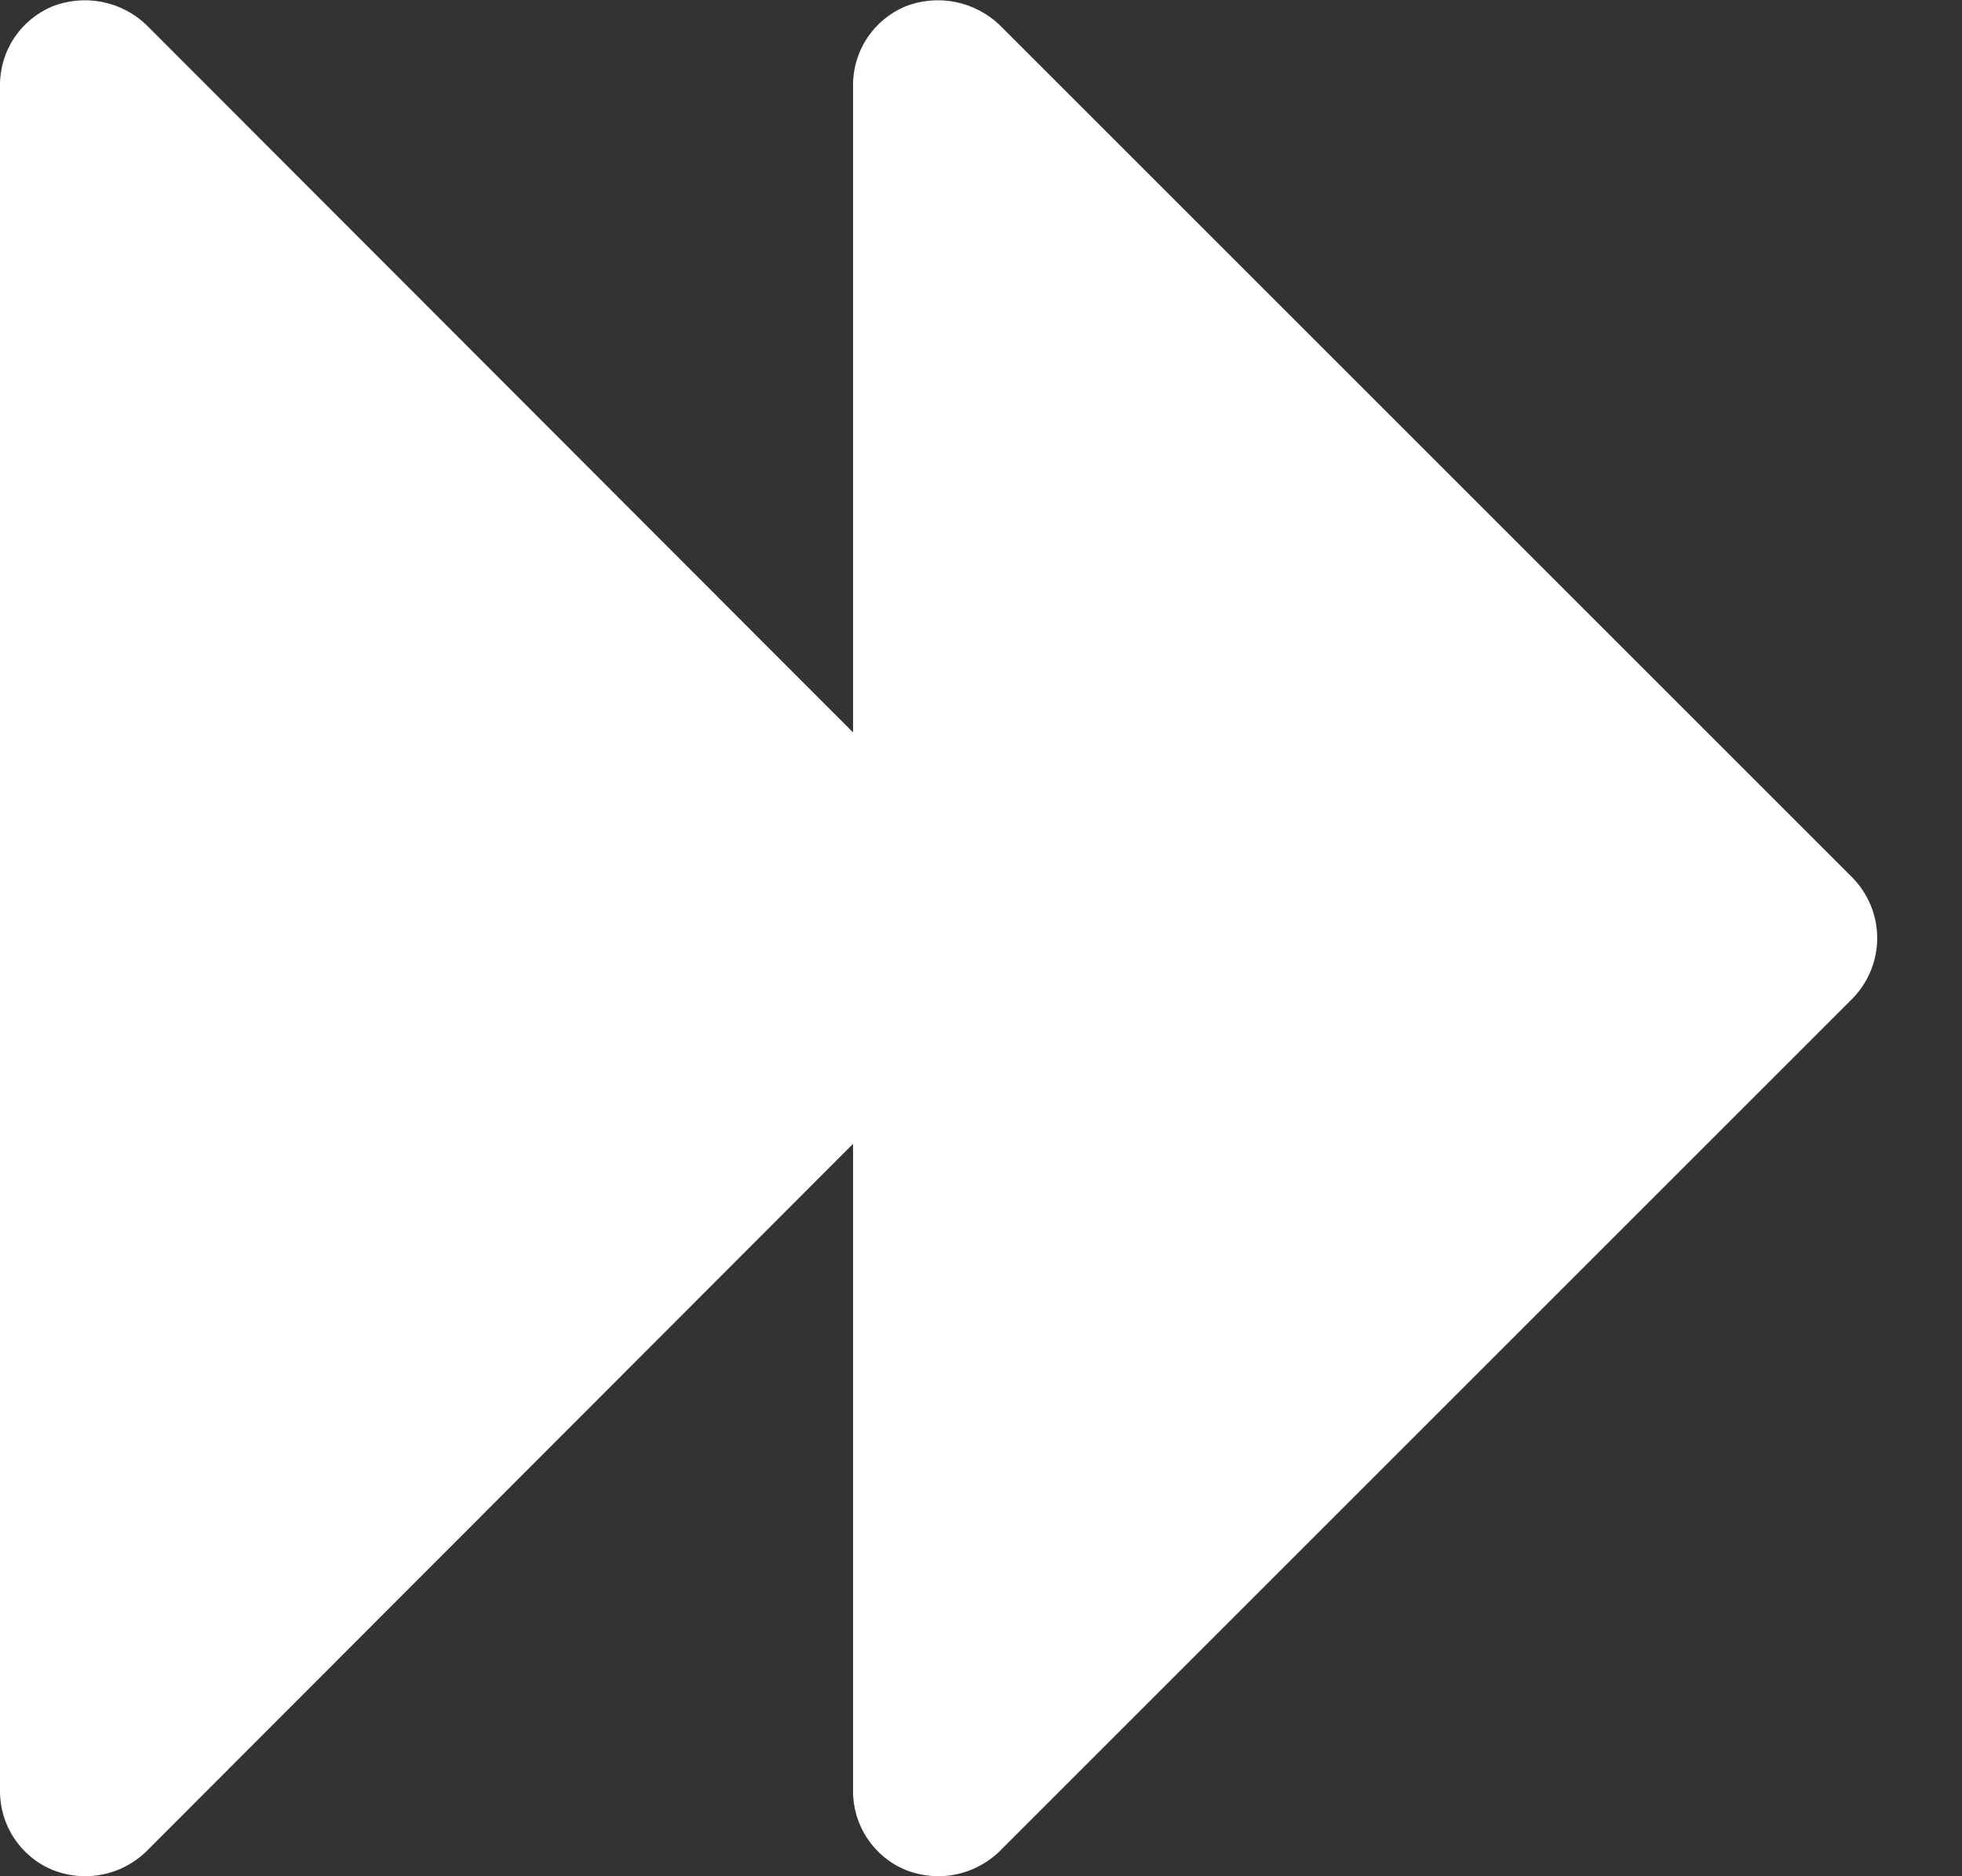 <svg width="23" height="22" viewBox="0 0 23 22" fill="none" xmlns="http://www.w3.org/2000/svg">
<rect x="0" y="0" width="23" height="22" fill="#333333" stroke="none"/>
<path d="M21.712 10.287L11.713 0.288C11.568 0.152 11.388 0.06 11.193 0.022C10.998 -0.015 10.797 0.003 10.613 0.075C10.431 0.152 10.275 0.28 10.166 0.445C10.057 0.609 9.999 0.803 10 1V8.588L1.712 0.288C1.568 0.152 1.388 0.06 1.193 0.022C0.999 -0.015 0.797 0.003 0.613 0.075C0.431 0.152 0.275 0.28 0.166 0.445C0.057 0.609 -0.001 0.803 4.89514e-06 1V21C-0.001 21.197 0.057 21.391 0.166 21.555C0.275 21.72 0.431 21.849 0.613 21.925C0.736 21.974 0.867 21.999 1 22C1.266 21.999 1.521 21.896 1.712 21.712L10 13.412V21C9.999 21.197 10.057 21.391 10.166 21.555C10.275 21.72 10.431 21.849 10.613 21.925C10.736 21.974 10.867 21.999 11 22C11.265 21.999 11.521 21.896 11.713 21.712L21.712 11.713C21.9 11.523 22.006 11.267 22.006 11C22.006 10.733 21.9 10.477 21.712 10.287Z" fill="white"/>
</svg>
